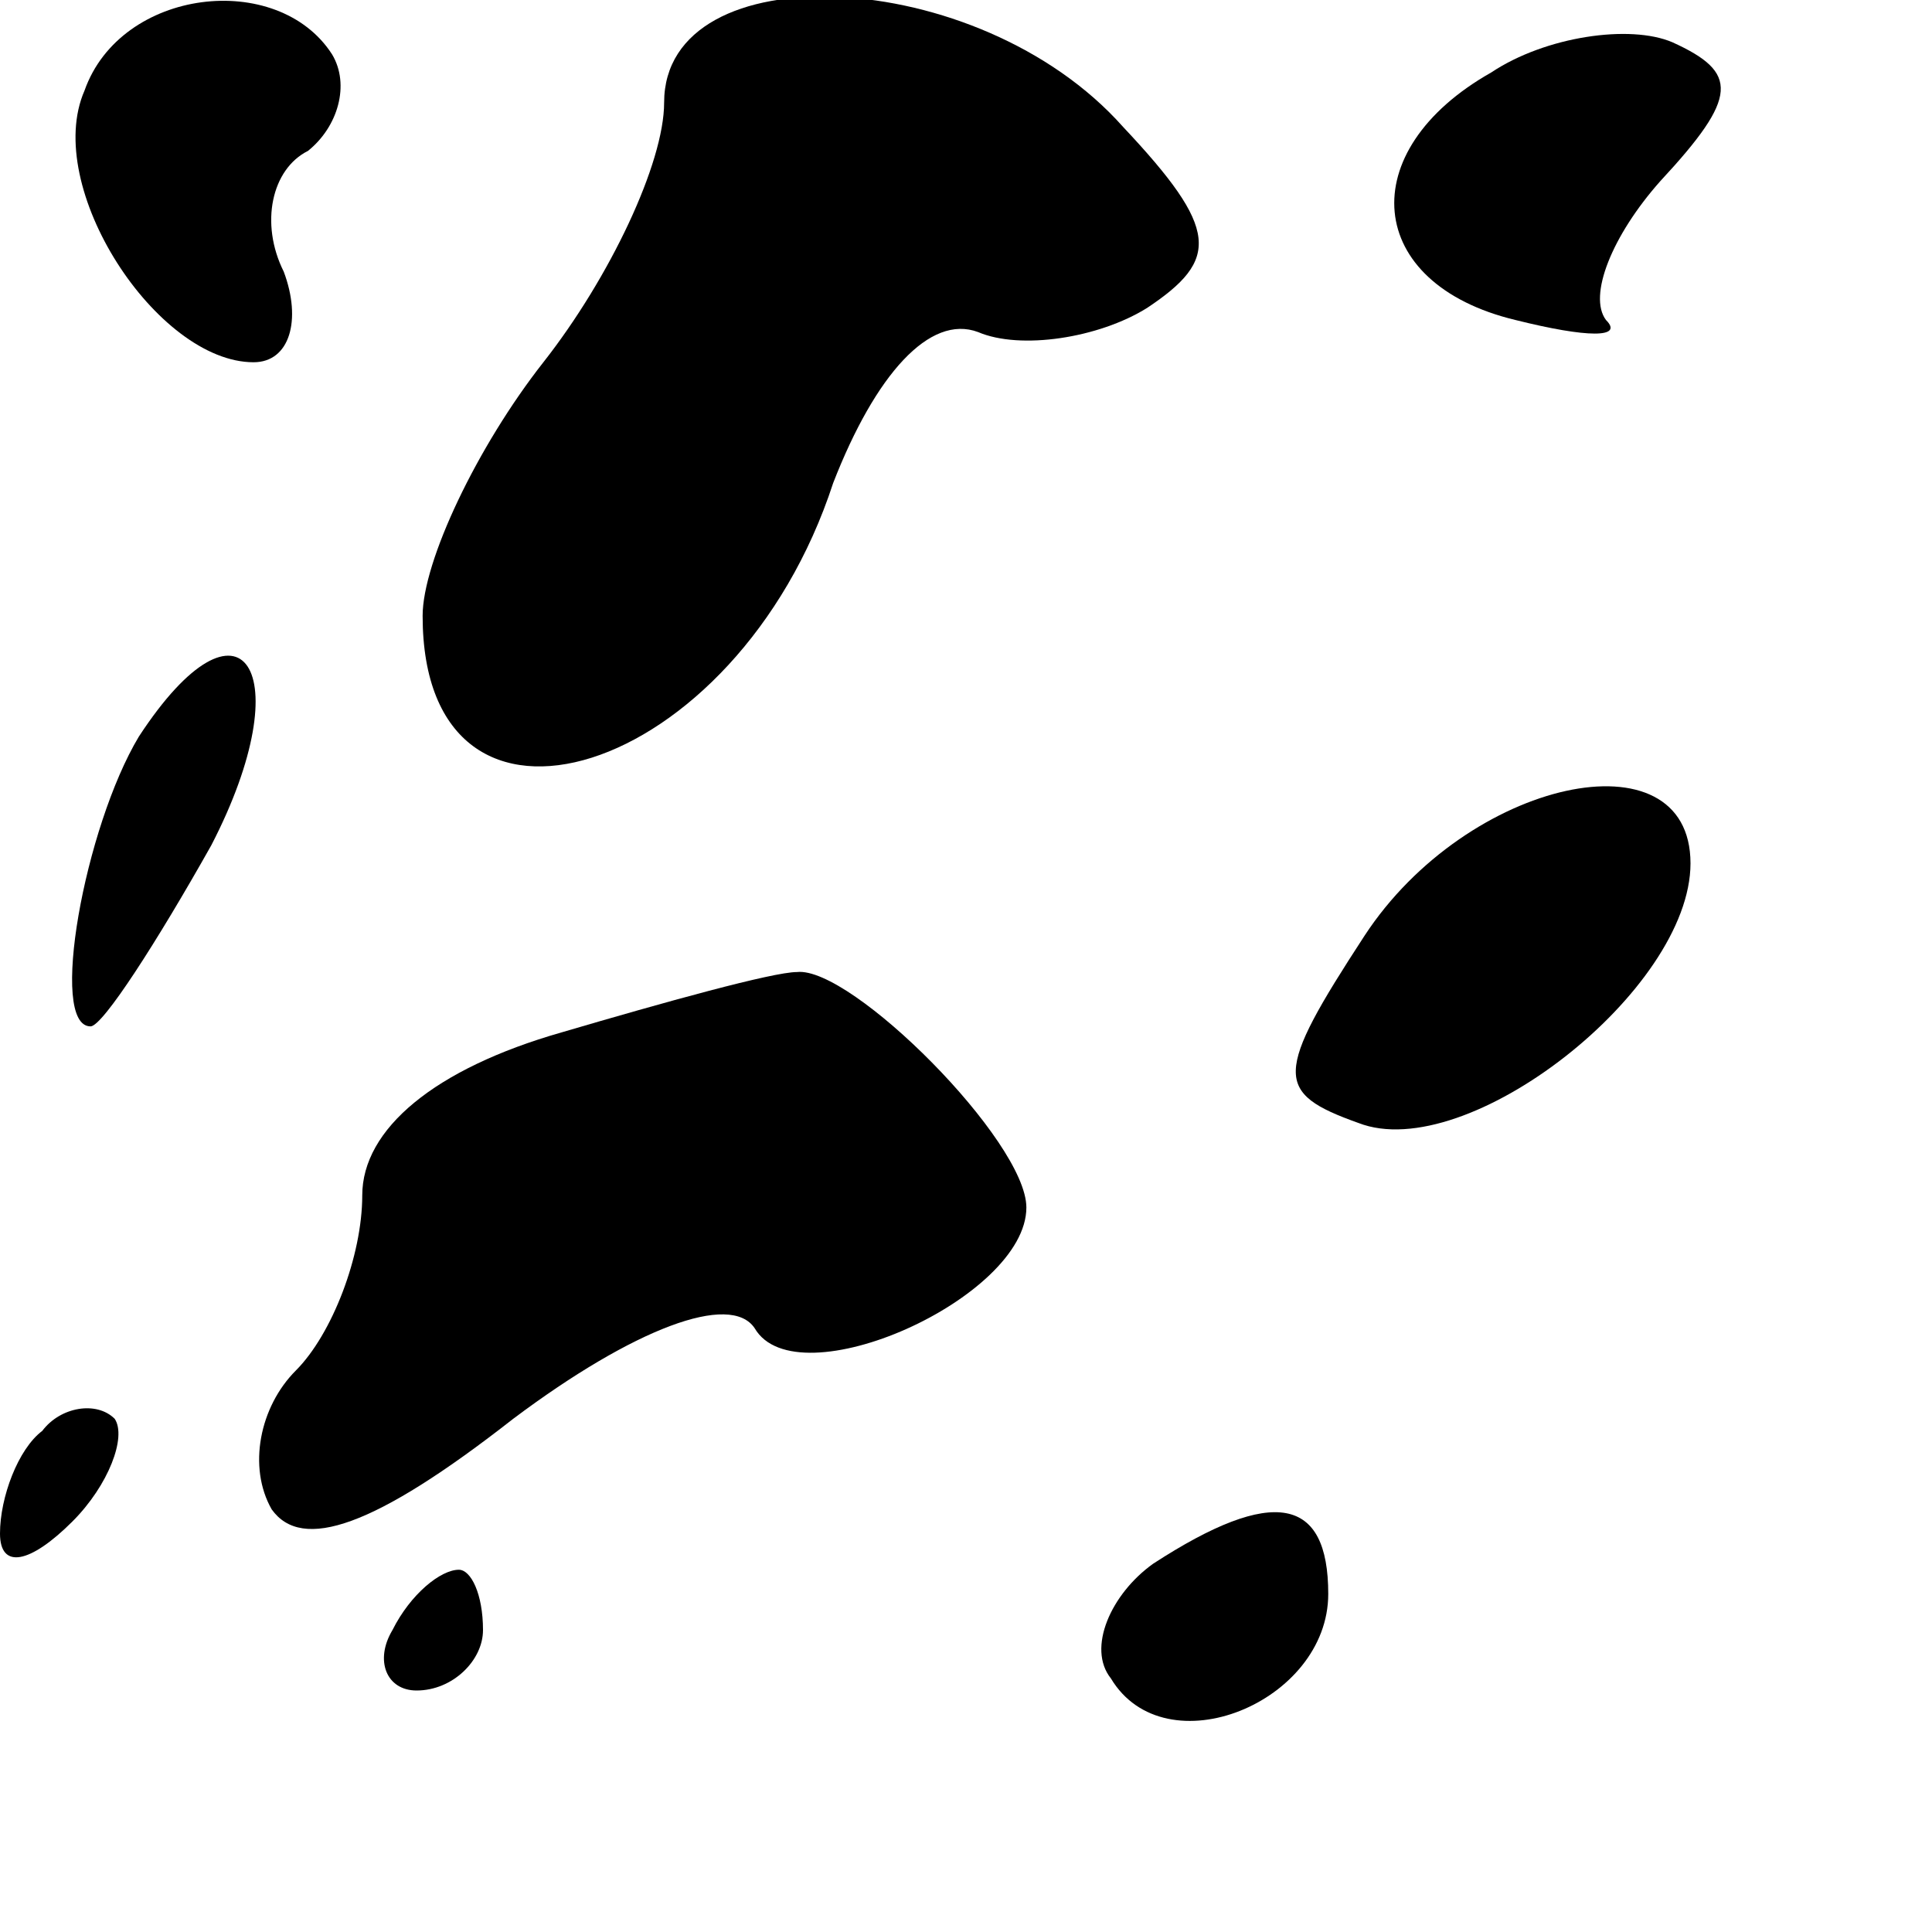 <?xml version="1.0" standalone="no"?>
<!DOCTYPE svg PUBLIC "-//W3C//DTD SVG 20010904//EN"
 "http://www.w3.org/TR/2001/REC-SVG-20010904/DTD/svg10.dtd">
<svg version="1.0" xmlns="http://www.w3.org/2000/svg"
 width="32pt" height="32pt" viewBox="0 0 32 32"
 preserveAspectRatio="xMidYMid meet">
<g transform="translate(0,32) scale(0.1,-0.1)"
fill="#000000" stroke="none">
<path fill="#000000" stroke="none" d="M14 305 c-7 -16 12 -45 28 -45 6 0 8 7
5 15 -4 8 -2 17 4 20 5 4 7 11 4 16 -9 14 -35 11 -41 -6z"/>
<path fill="#000000" stroke="none" d="M110 303 c0 -10 -9 -29 -20 -43 -11
-14 -20 -33 -20 -42 0 -43 52 -27 68 22 7 18 16 28 24 25 7 -3 20 -1 28 4 12
8 12 13 -4 30 -24 27 -76 29 -76 4z"/>
<path fill="#000000" stroke="none" d="M247 308 c-23 -13 -21 -35 4 -41 12 -3
18 -3 15 0 -3 4 1 14 9 23 13 14 13 18 2 23 -7 3 -21 1 -30 -5z"/>
<path fill="#000000" stroke="none" d="M23 198 c-9 -15 -15 -48 -8 -48 2 0 11
14 20 30 15 29 5 44 -12 18z"/>
<path fill="#000000" stroke="none" d="M226 165 c-15 -23 -15 -26 -1 -31 18
-7 55 22 55 43 0 22 -37 14 -54 -12z"/>
<path fill="#000000" stroke="none" d="M93 149 c-21 -6 -33 -16 -33 -27 0 -10
-5 -23 -11 -29 -6 -6 -8 -16 -4 -23 5 -7 17 -3 40 15 20 15 36 21 40 15 7 -12
45 5 45 20 0 11 -29 40 -38 39 -4 0 -22 -5 -39 -10z"/>
<path fill="#000000" stroke="none" d="M7 83 c-4 -3 -7 -11 -7 -17 0 -6 5 -5
12 2 6 6 9 14 7 17 -3 3 -9 2 -12 -2z"/>
<path fill="#000000" stroke="none" d="M191 61 c-7 -5 -11 -14 -7 -19 9 -15
36 -4 36 14 0 16 -9 18 -29 5z"/>
<path fill="#000000" stroke="none" d="M65 50 c-3 -5 -1 -10 4 -10 6 0 11 5
11 10 0 6 -2 10 -4 10 -3 0 -8 -4 -11 -10z"/>
</g>
</svg>
